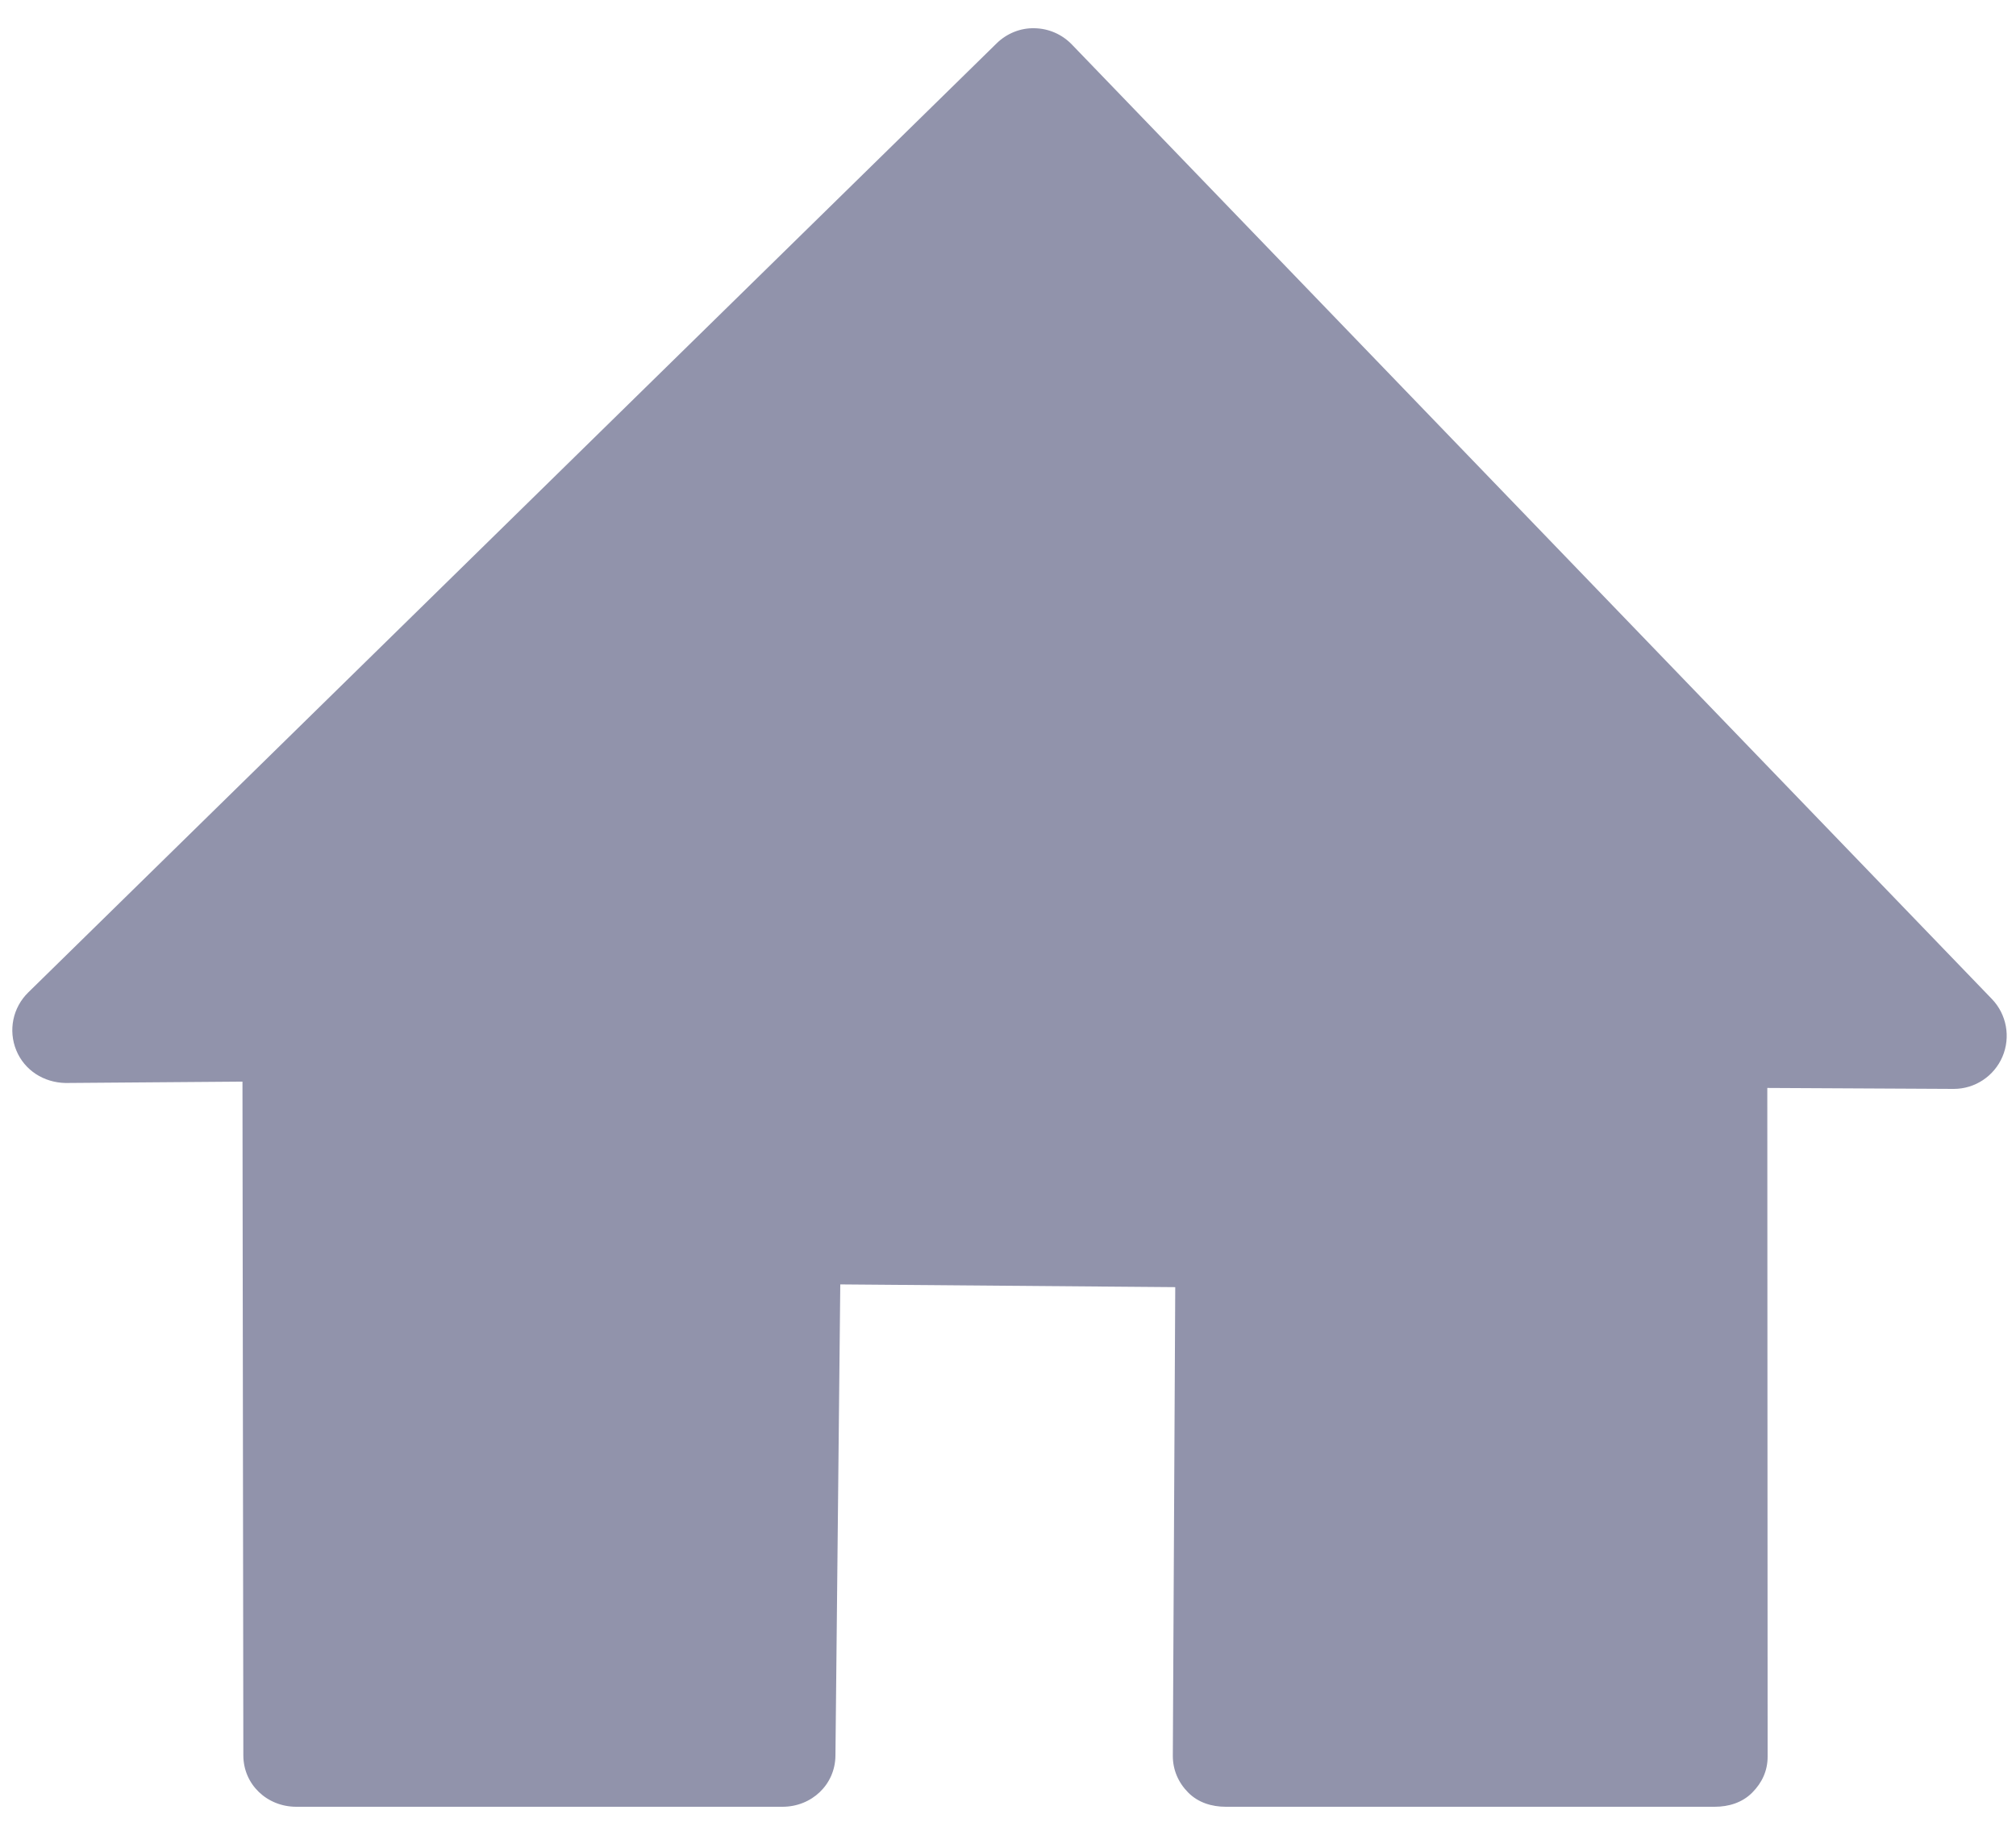 <?xml version="1.0" encoding="utf-8"?>
<!-- Generator: Adobe Illustrator 15.1.0, SVG Export Plug-In . SVG Version: 6.00 Build 0)  -->
<!DOCTYPE svg PUBLIC "-//W3C//DTD SVG 1.1//EN" "http://www.w3.org/Graphics/SVG/1.1/DTD/svg11.dtd">
<svg version="1.1" id="Layer_1" xmlns="http://www.w3.org/2000/svg" xmlns:xlink="http://www.w3.org/1999/xlink" x="0px" y="0px"
	 width="500px" height="455px" viewBox="0 0 500 455" enable-background="new 0 0 500 455" xml:space="preserve">
<path fill="#9193AB" d="M425.271,448h-121.26c-3.493,0-6.844-1.038-9.306-3.515c-2.469-2.476-3.842-5.657-3.825-9.15l0.6-116.179
	l-83.077-0.68l-1.2,116.861c-0.071,7.199-5.927,12.662-13.126,12.662H73.48c-7.243,0-13.118-5.511-13.129-12.757l-0.214-167.048
	l-43.882,0.34c-5.399-0.103-10.178-3.145-12.212-8.086c-2.037-4.947-0.872-10.613,2.952-14.357L247.185,10.746
	c2.498-2.449,5.915-3.842,9.374-3.744c3.499,0.05,6.835,1.499,9.266,4.018L494.021,247.71c3.661,3.8,4.693,9.445,2.619,14.302
	c-2.069,4.832-6.815,7.988-12.07,7.988c-0.022,0-0.039,0-0.062,0l-46.188-0.237l0.079,165.823c0,3.482-1.379,6.463-3.844,8.928
	C432.095,446.977,428.752,448,425.271,448z"/>
</svg>
